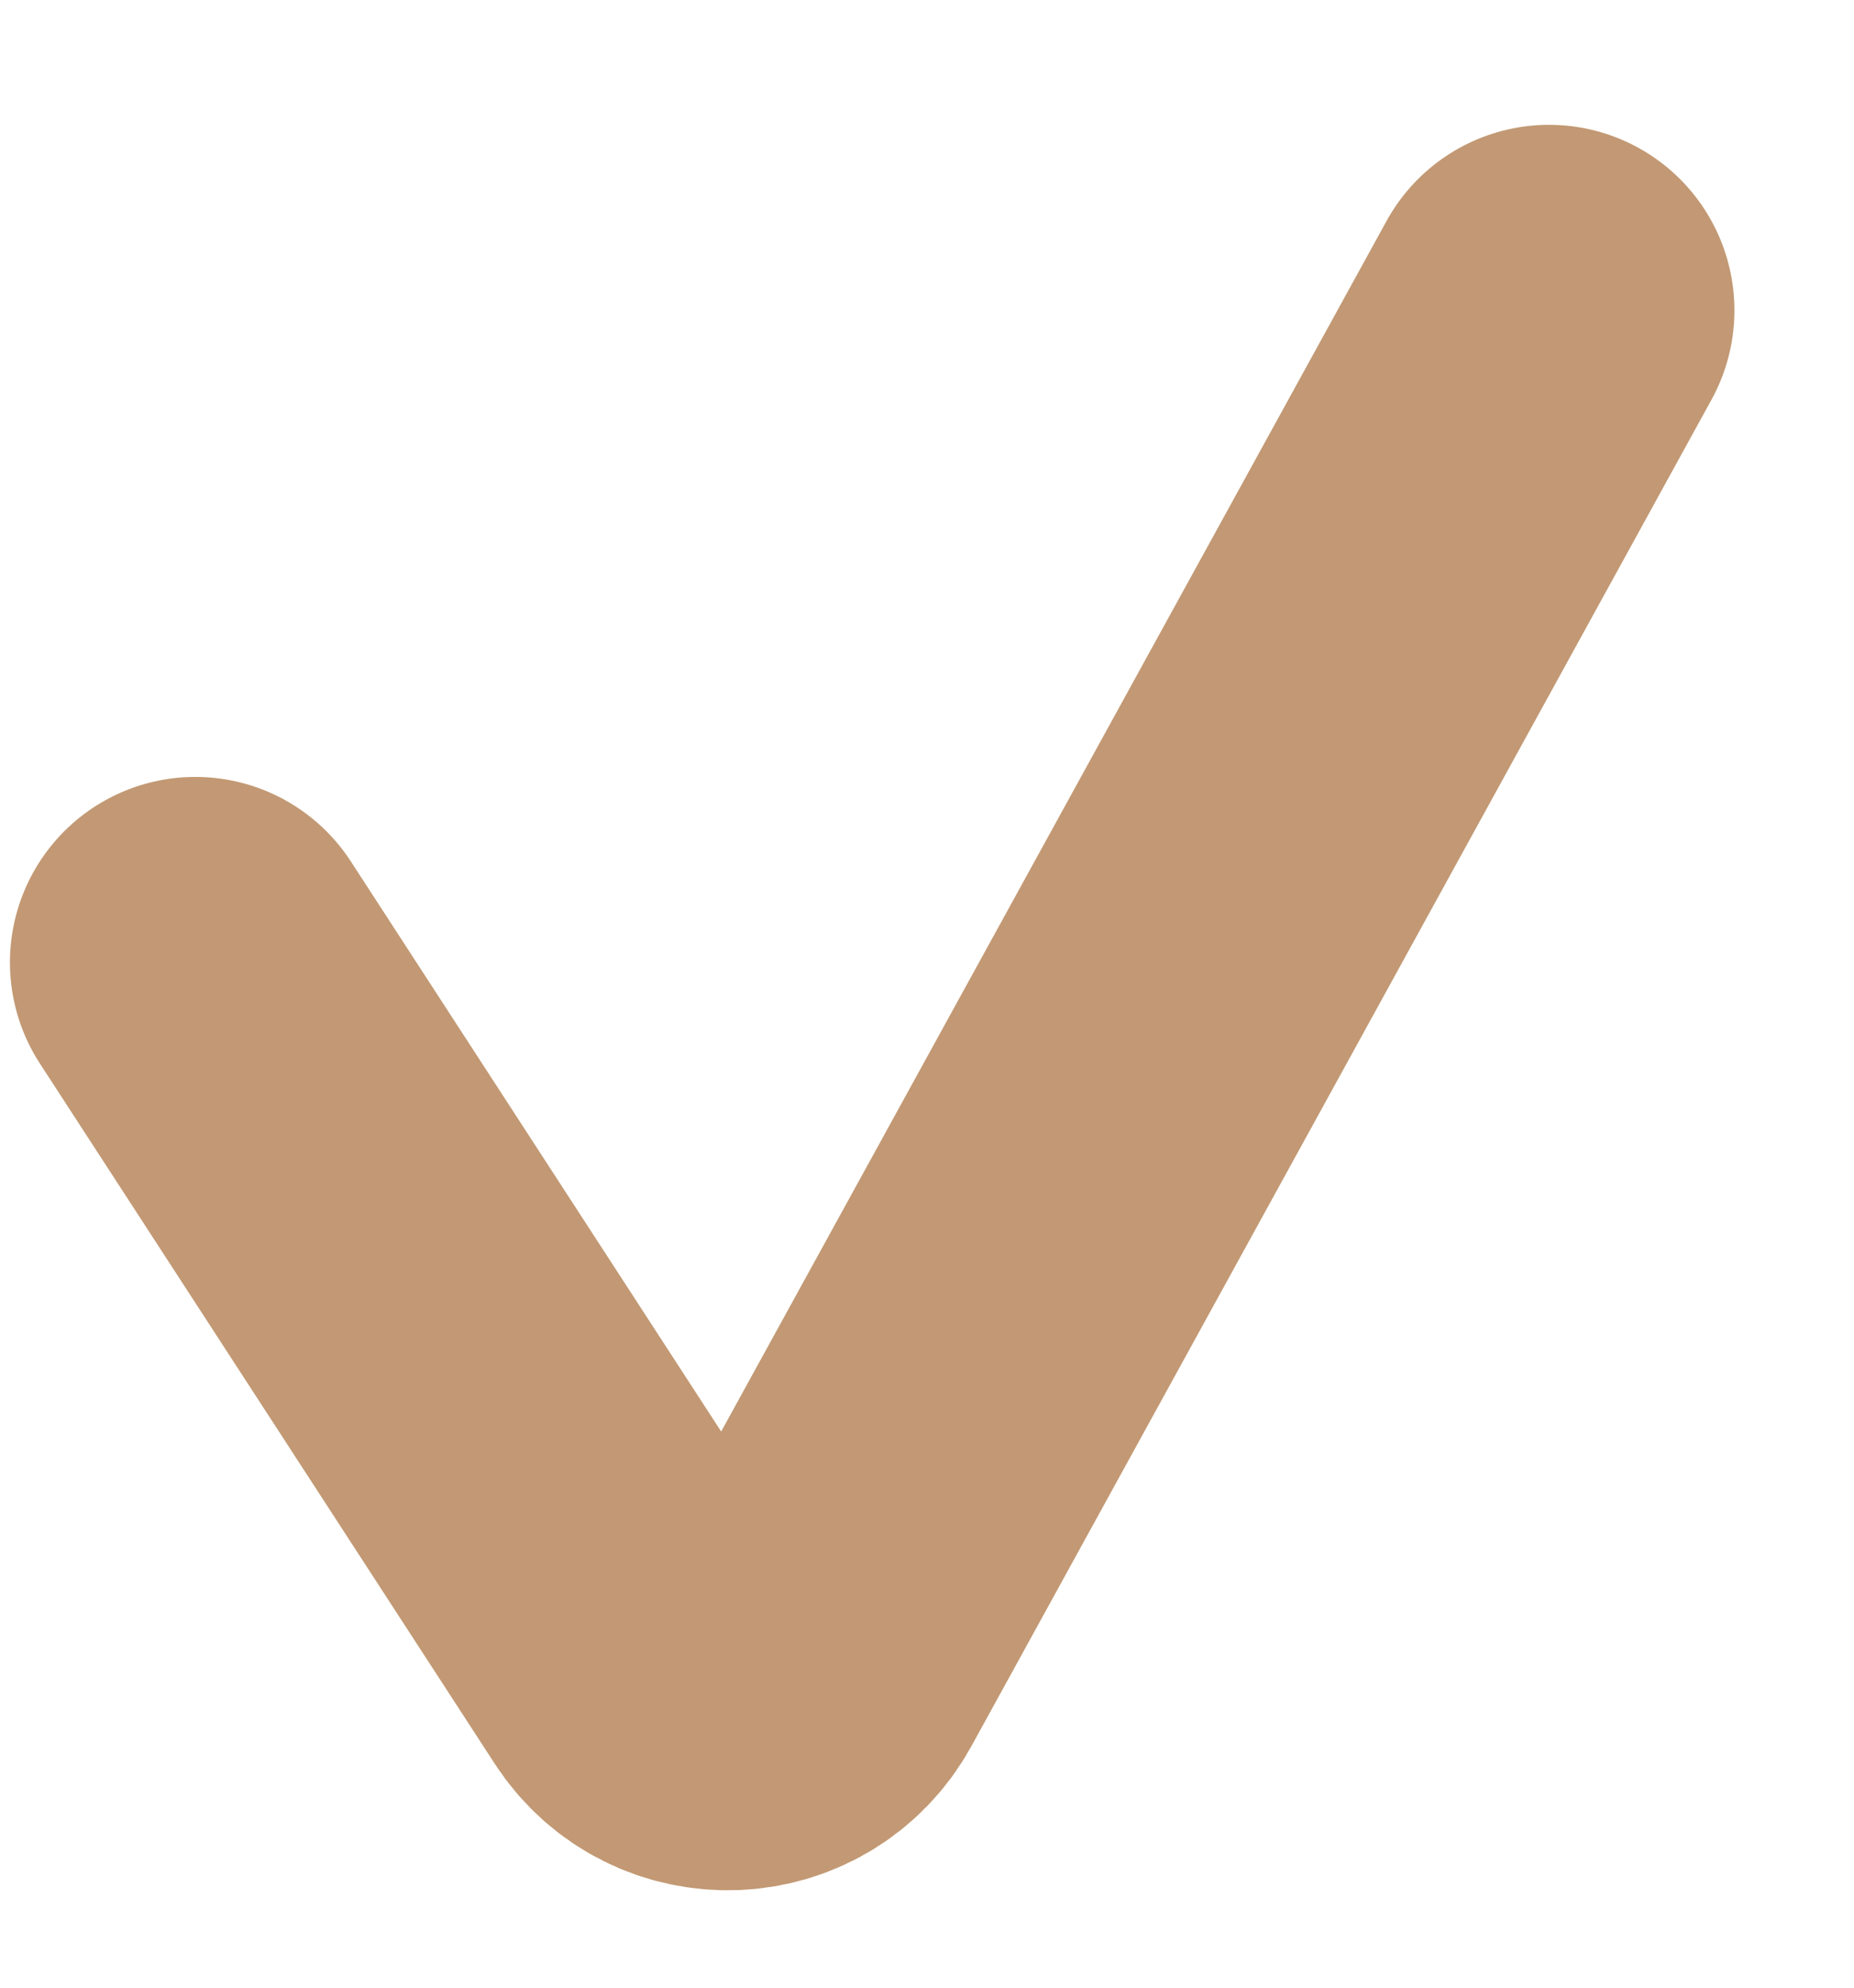 <svg width="14" height="15" viewBox="0 0 14 15" fill="none" xmlns="http://www.w3.org/2000/svg">
<path d="M1.475 7.263L4.909 12.546C5.197 12.99 5.854 12.966 6.109 12.502L11.697 2.342" stroke="#C29974" stroke-width="2.8" stroke-linecap="round"/>
</svg>
